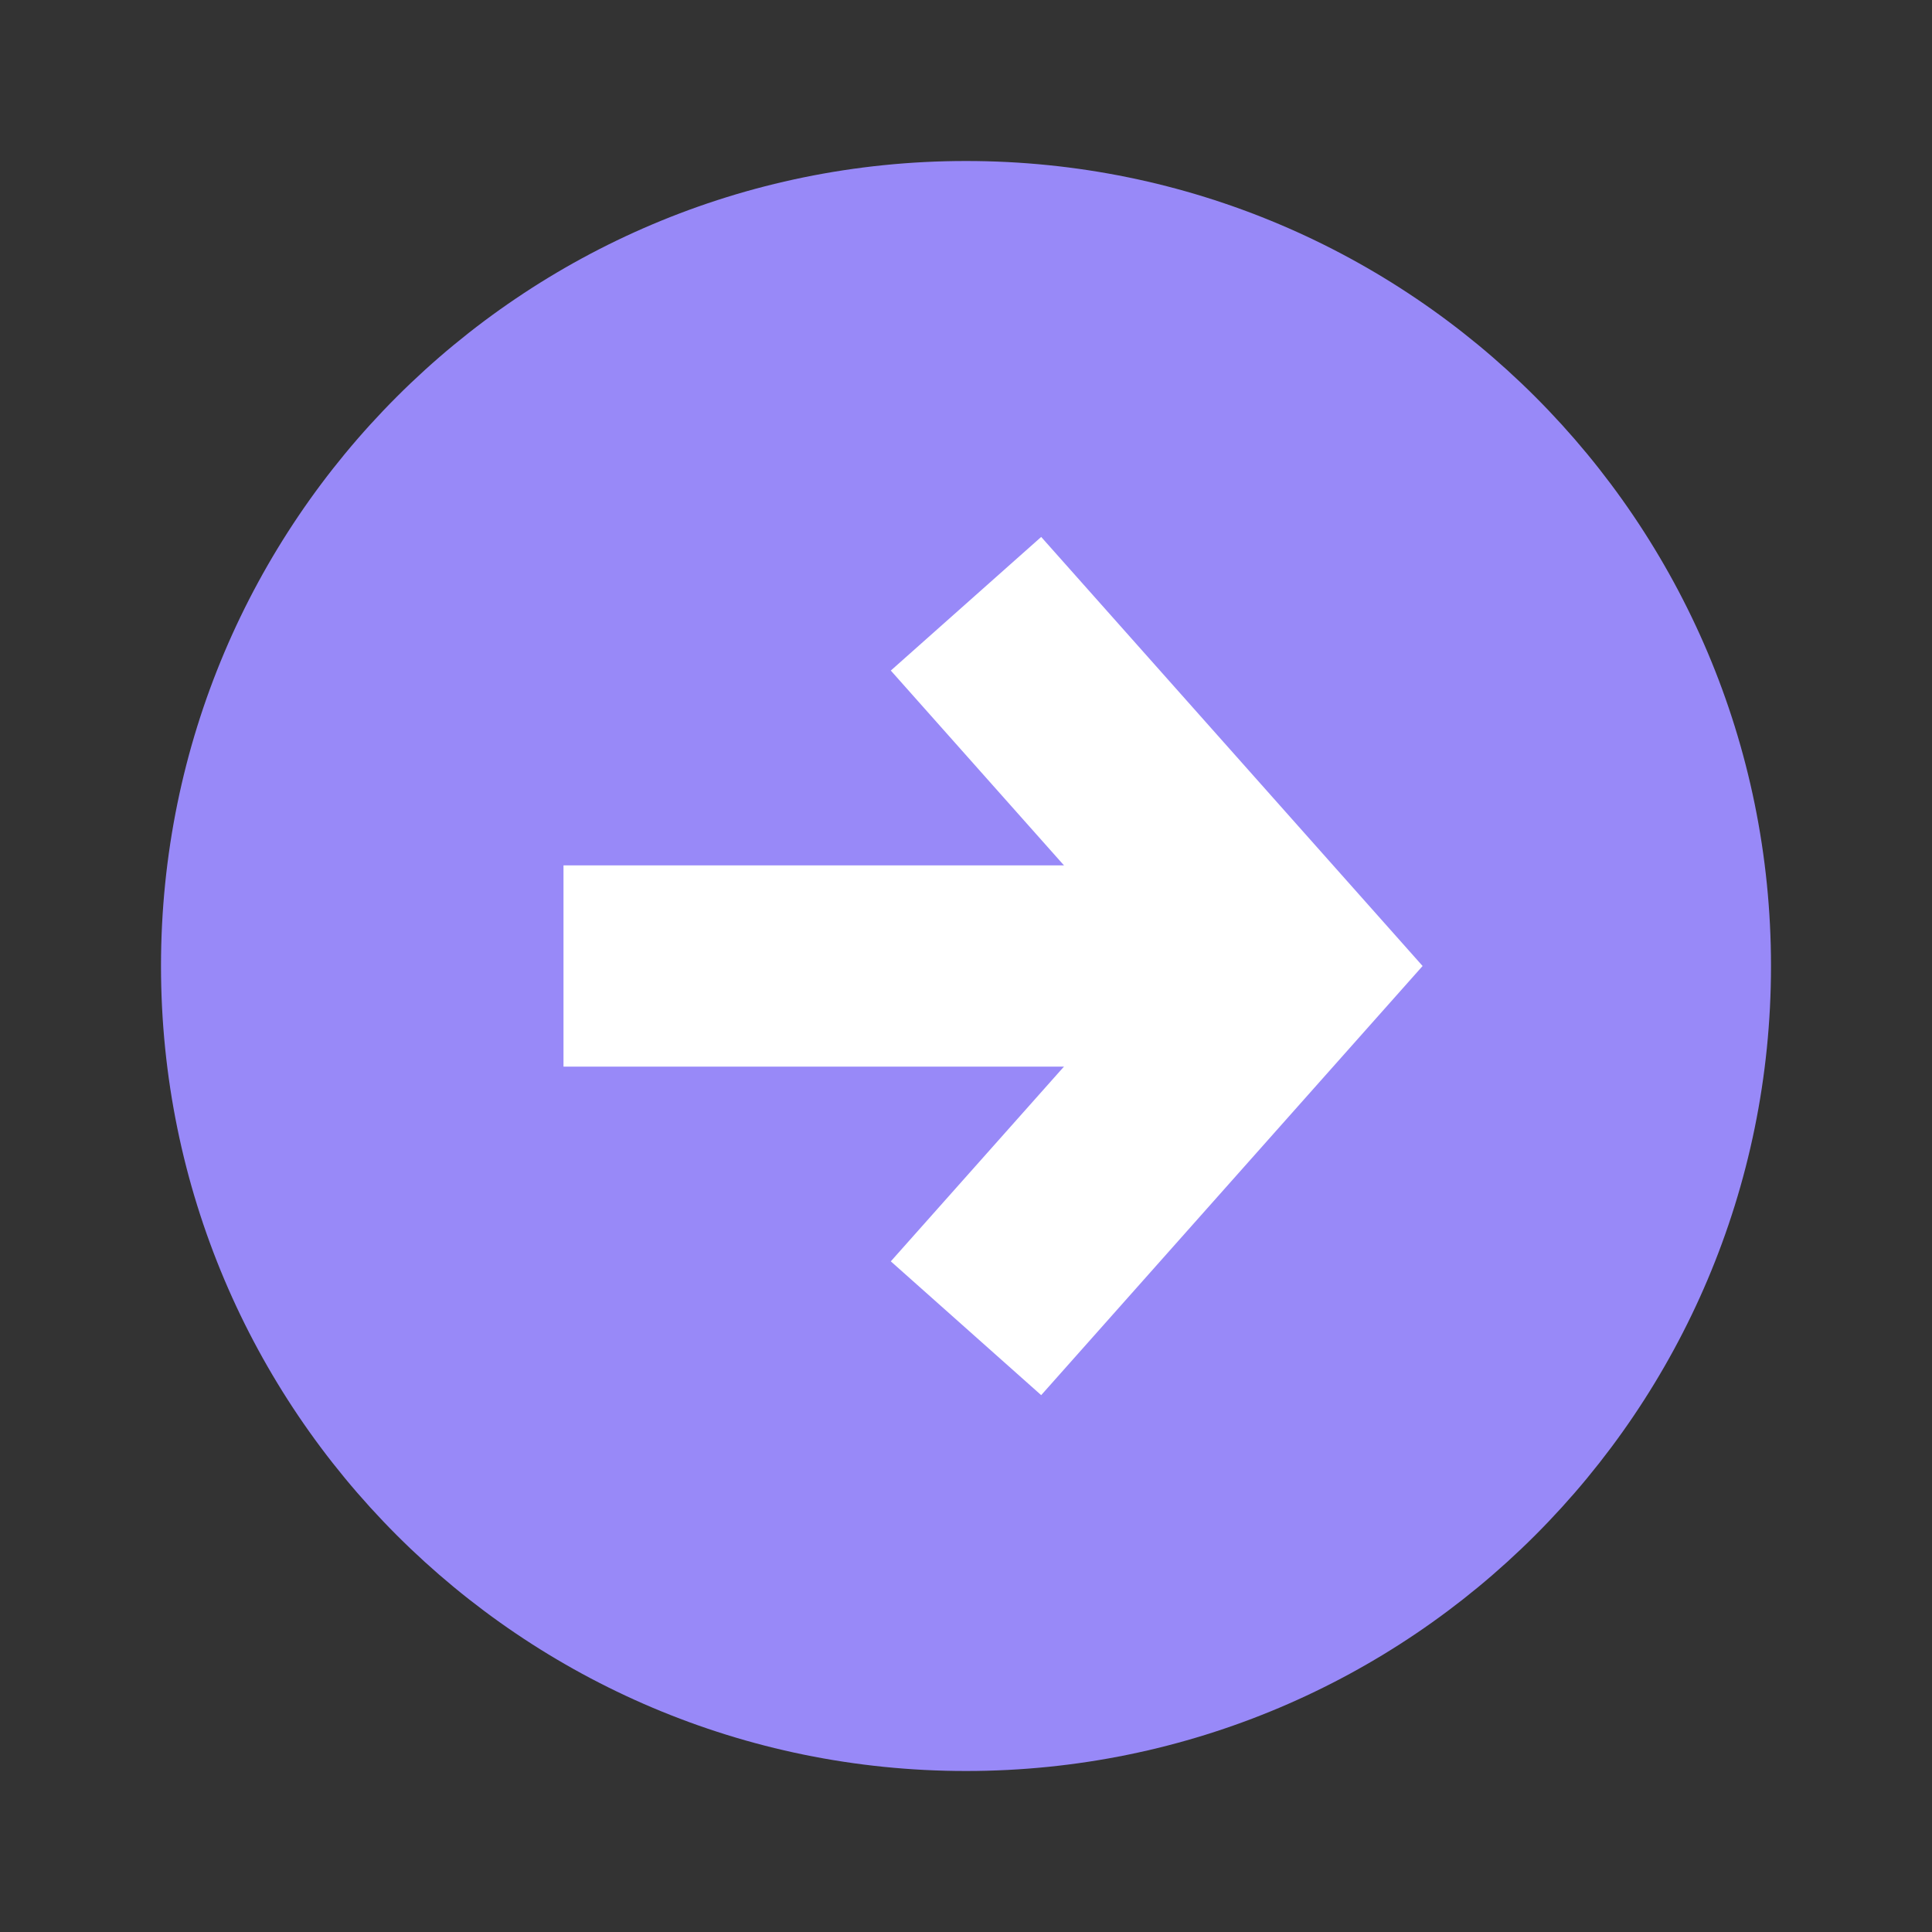 <svg width="24" height="24" viewBox="0 0 24 24" fill="none" xmlns="http://www.w3.org/2000/svg">
<rect x="0" y="0" width="24" height="24" fill="#333333" stroke="none"/>
<path d="M12 22C17.523 22 22 17.523 22 12C22 6.477 17.523 2 12 2C6.477 2 2 6.477 2 12C2 17.523 6.477 22 12 22Z" fill="#9889F8"/>
<path fill-rule="evenodd" clip-rule="evenodd" d="M16 13.25H7V10.75H16V13.25Z" fill="white"/>
<path fill-rule="evenodd" clip-rule="evenodd" d="M14.328 12L11.066 8.33L12.934 6.67L17.672 12L12.934 17.331L11.066 15.669L14.328 12Z" fill="white"/>
</svg>
